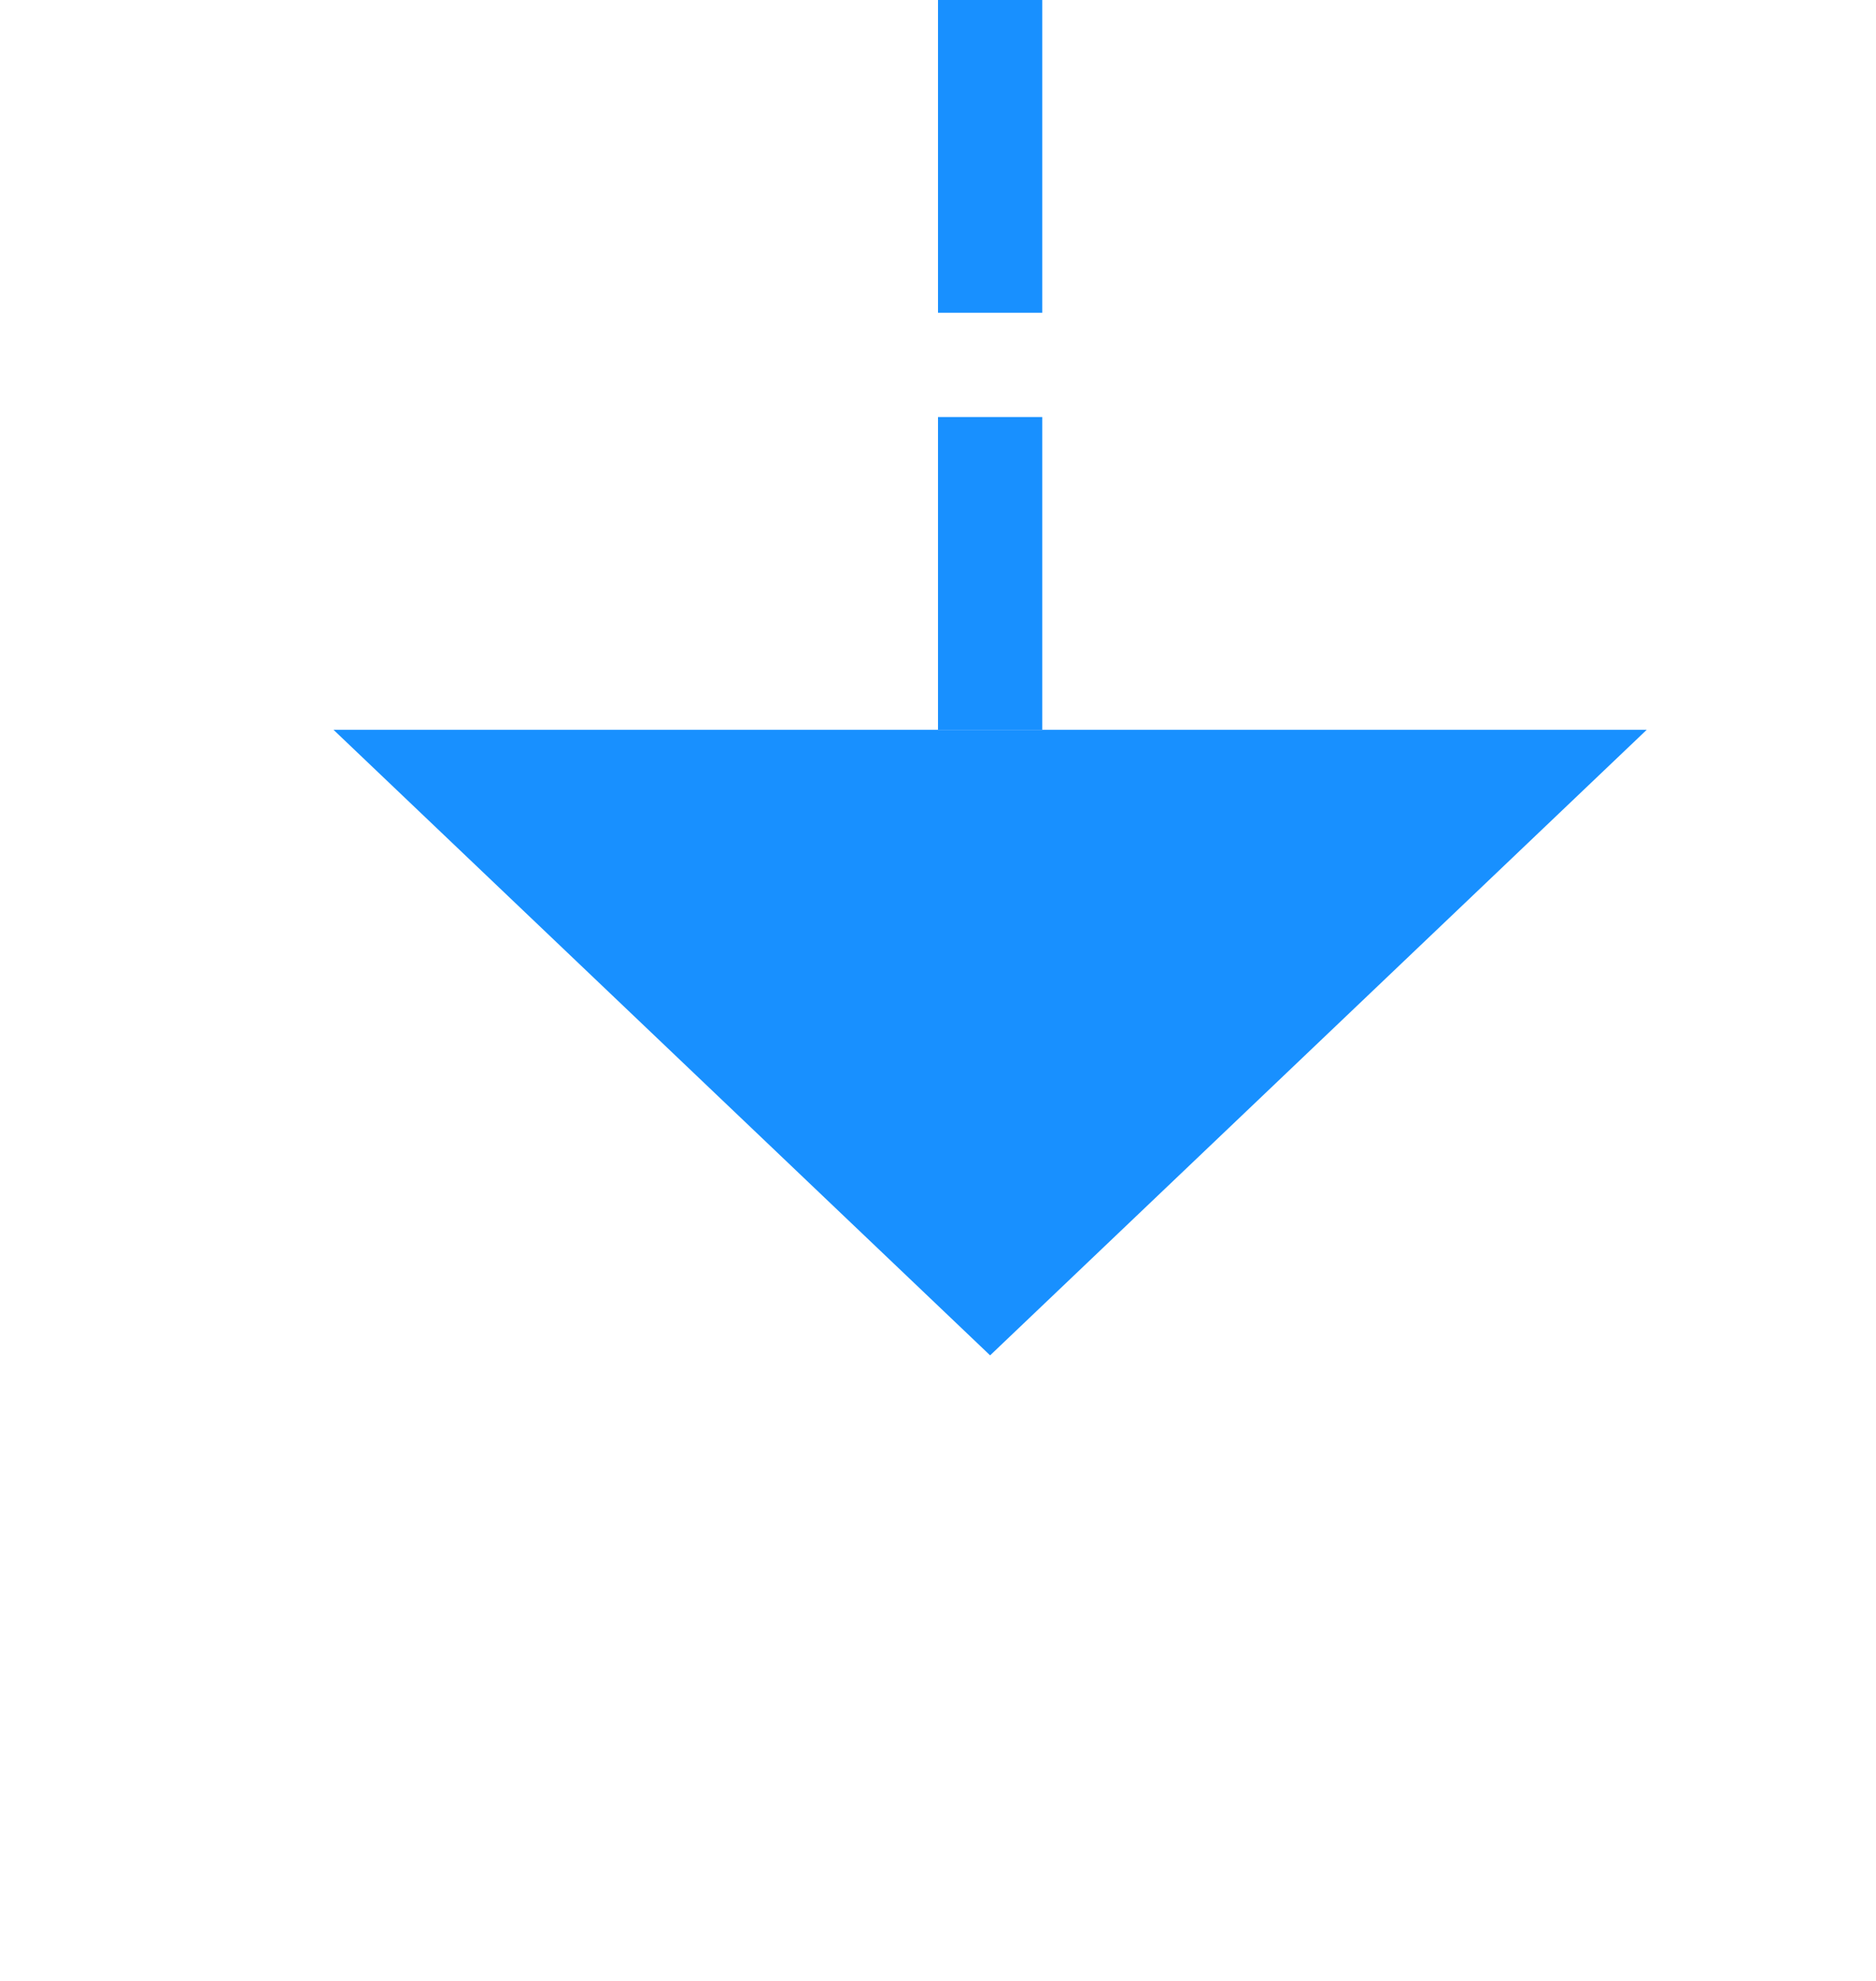 ﻿<?xml version="1.0" encoding="utf-8"?>
<svg version="1.1" xmlns:xlink="http://www.w3.org/1999/xlink" width="18px" height="19px" preserveAspectRatio="xMidYMin meet" viewBox="878 1148  16 19" xmlns="http://www.w3.org/2000/svg">
  <path d="M 886.5 1116  L 886.5 1156  " stroke-width="1" stroke-dasharray="3,1" stroke="#1890ff" fill="none" />
  <path d="M 880.2 1155  L 886.5 1161  L 892.8 1155  L 880.2 1155  Z " fill-rule="nonzero" fill="#1890ff" stroke="none" />
</svg>